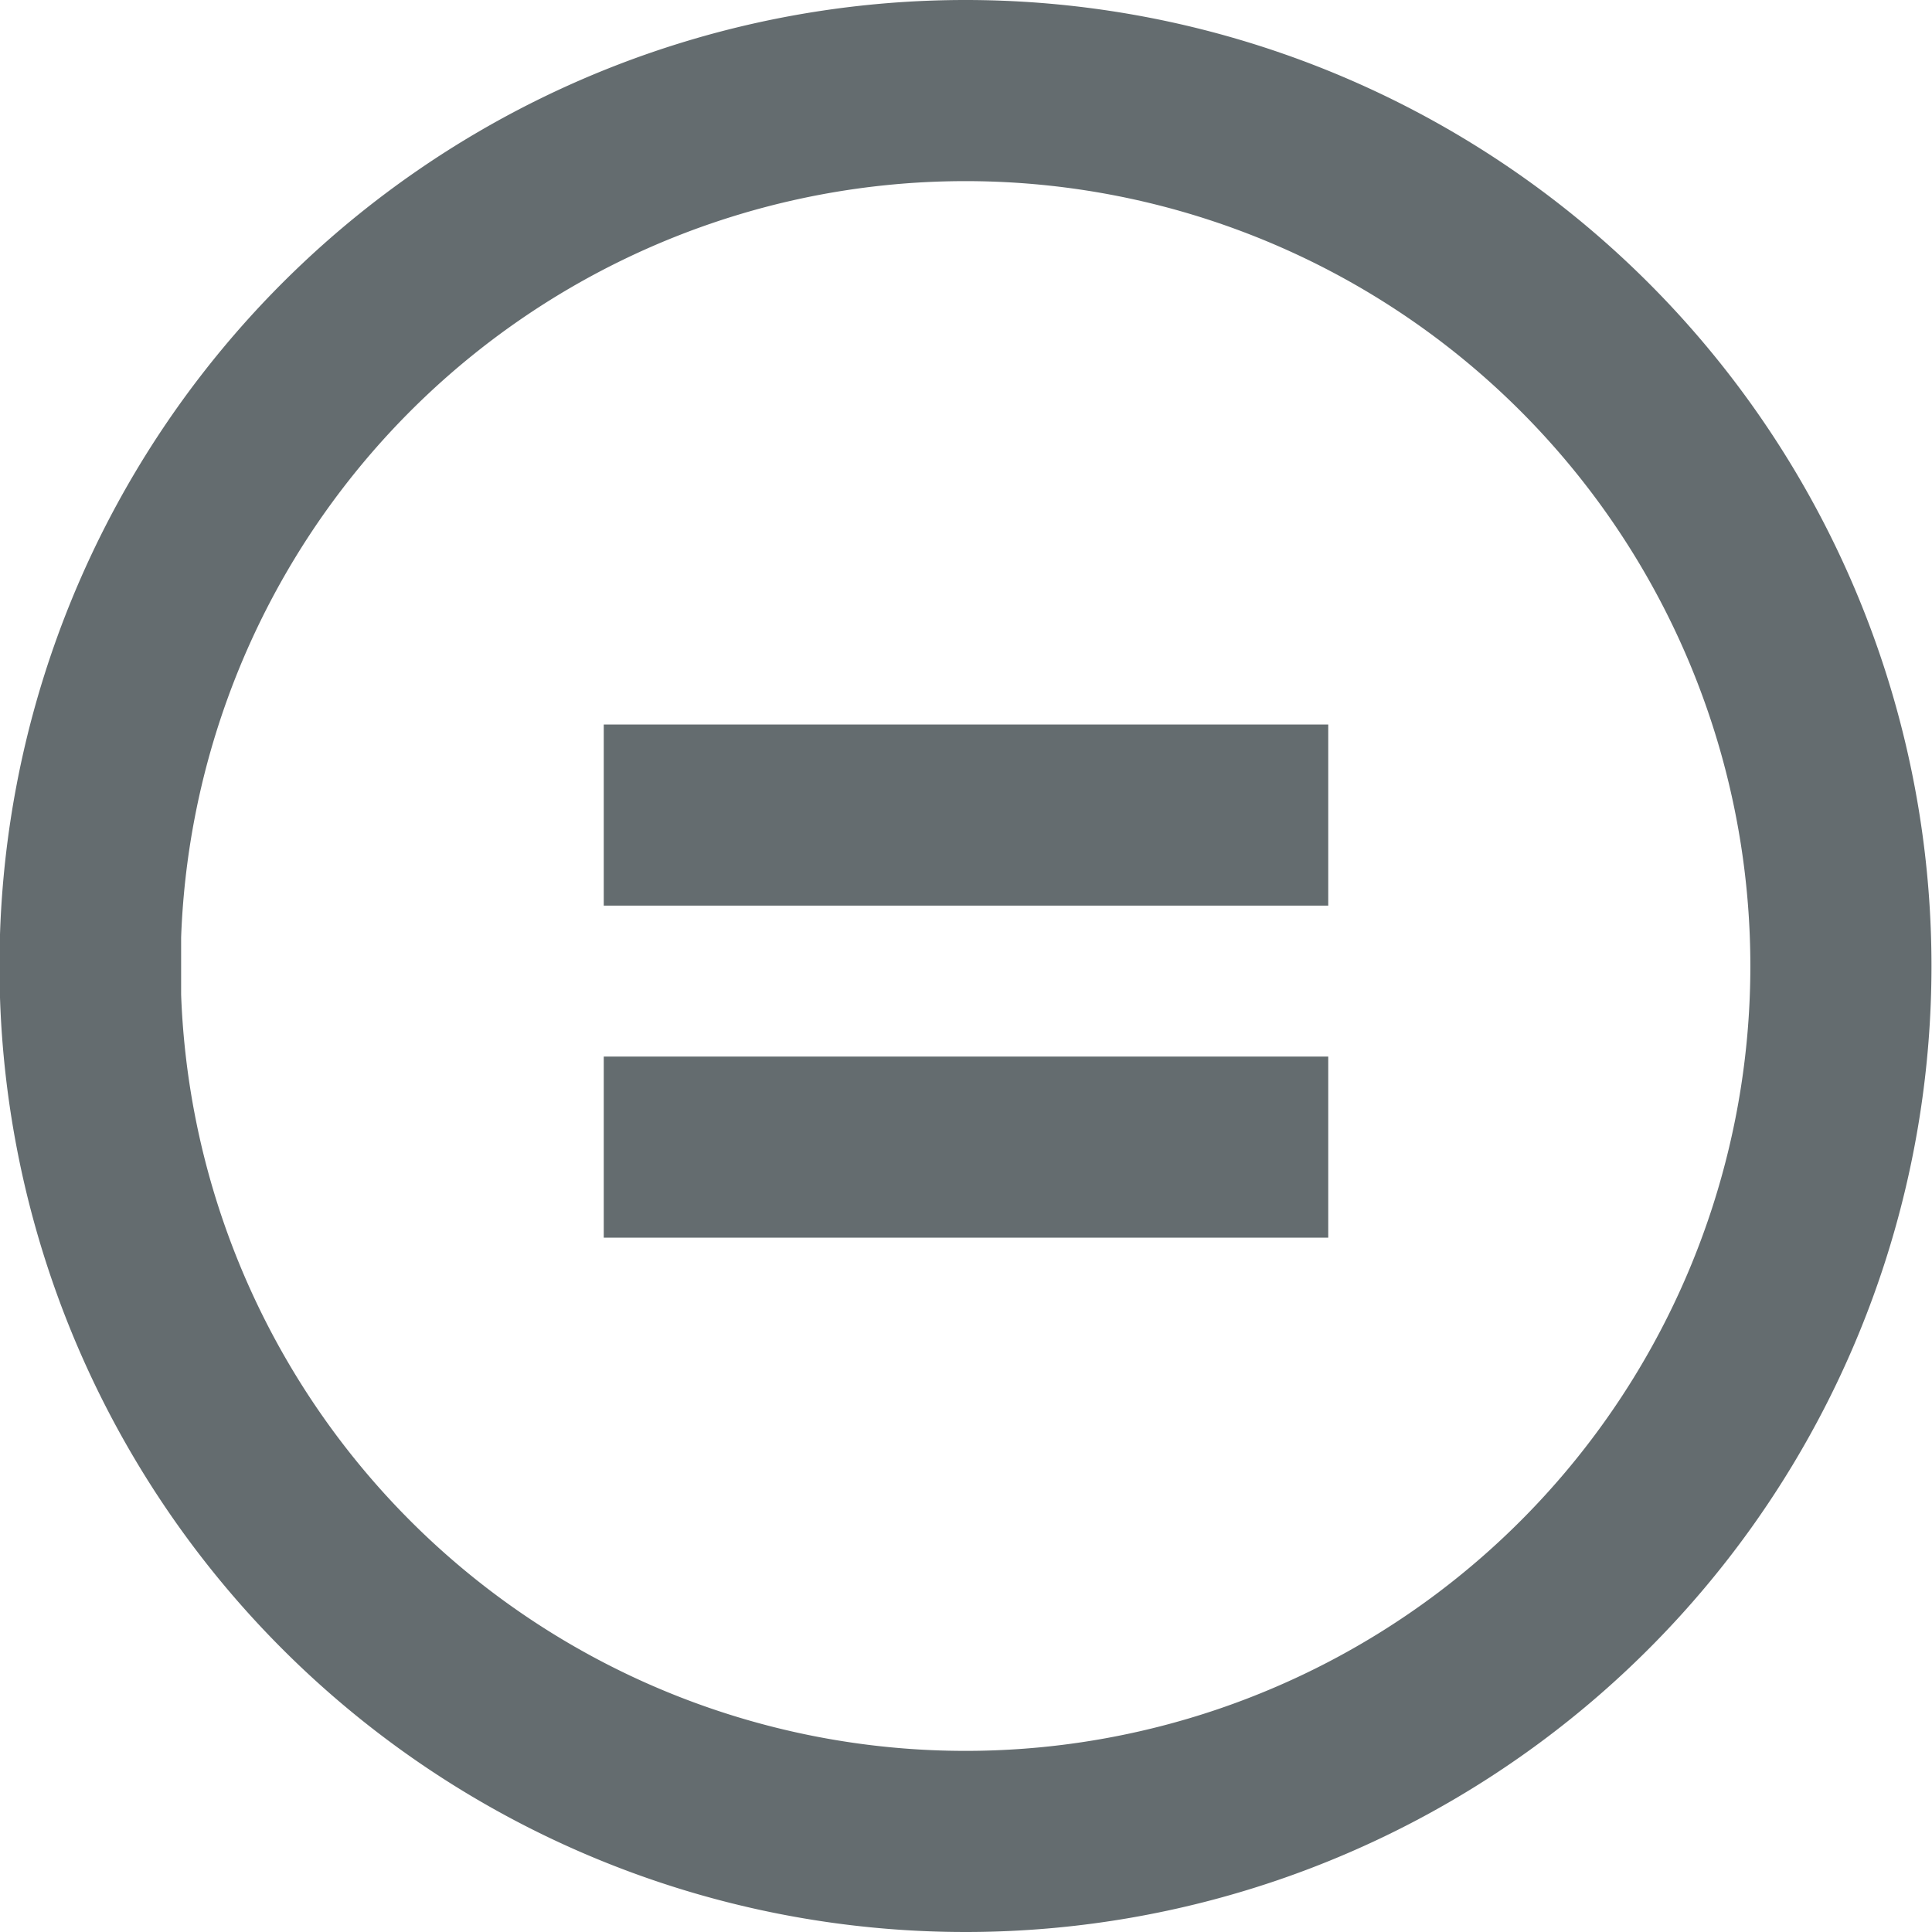 <?xml version="1.0" encoding="UTF-8"?>
<svg viewBox="0 0 64 64" width="100" height="100" xmlns="http://www.w3.org/2000/svg">
 <path d="m3 31a29 29 0 1 1 0 2zm17-4h24m0 11h-24" fill="none" stroke="#646c6f" stroke-width="6"/>
</svg>

<!--todo: replace this image with the "equal image" icon which will have the same format (rounded ends, and line thickness as the cross and check. -->